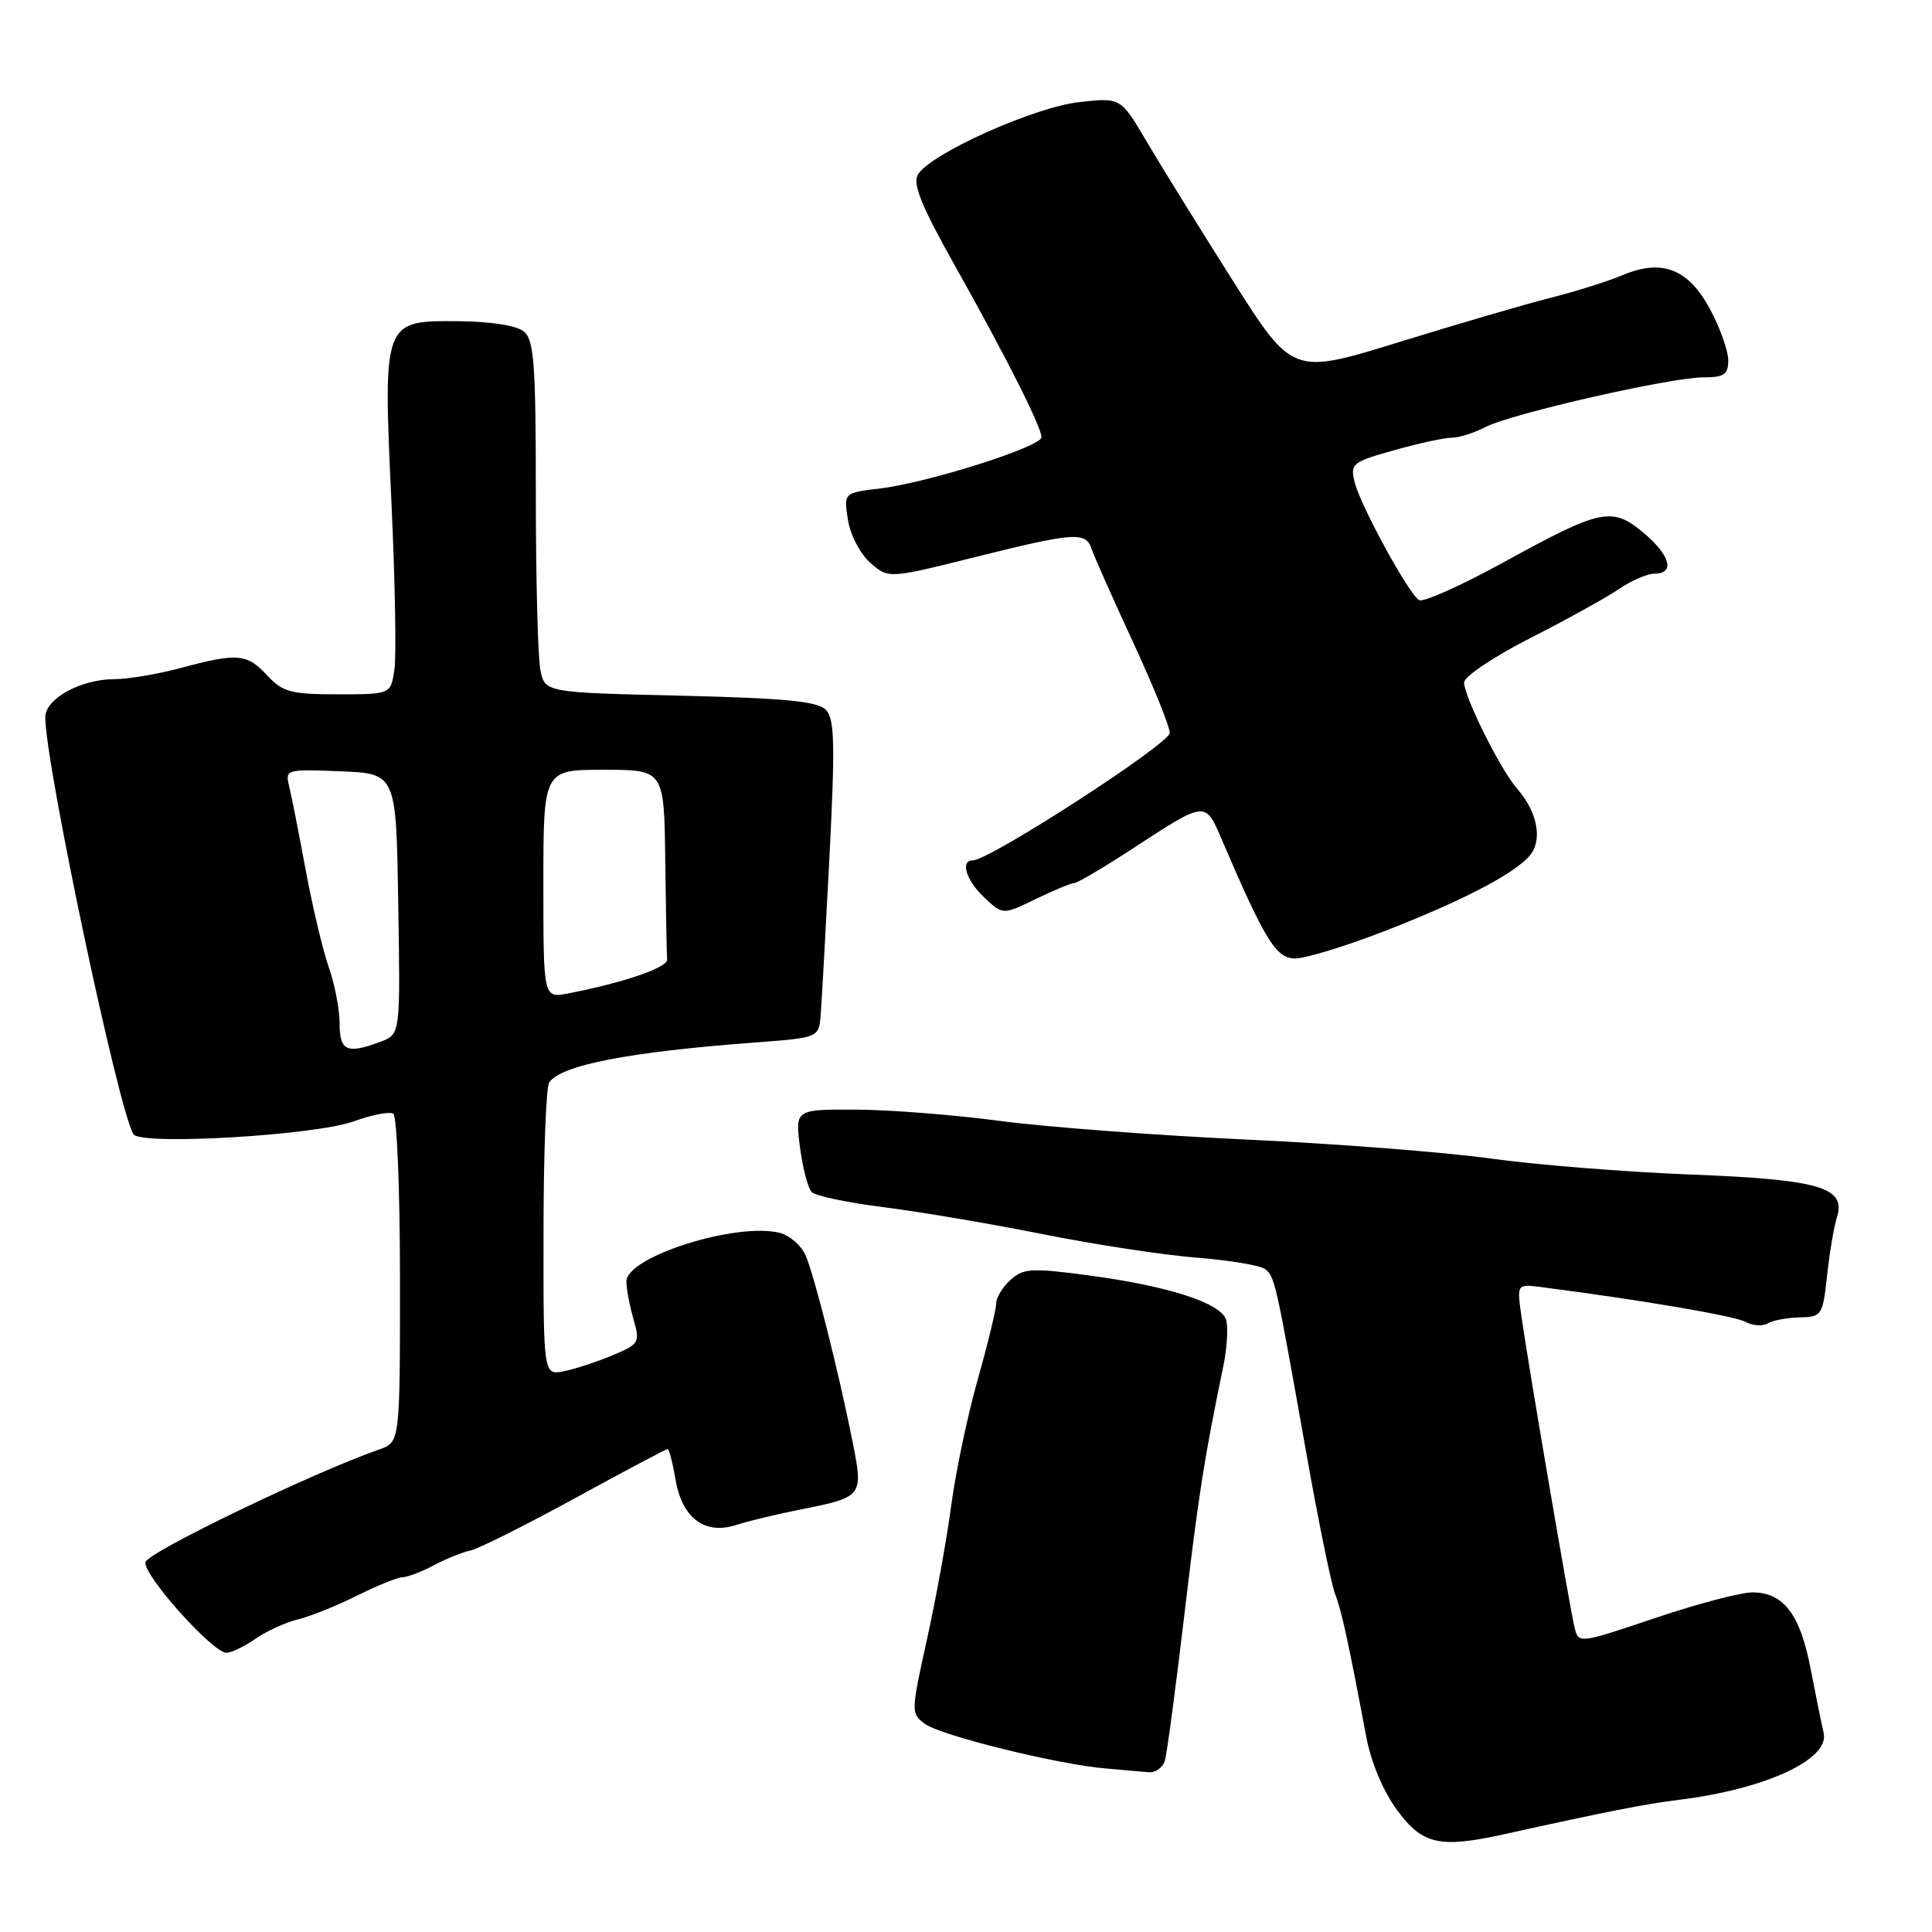 <?xml version="1.0" encoding="UTF-8" standalone="no"?>
<!DOCTYPE svg PUBLIC "-//W3C//DTD SVG 1.1//EN" "http://www.w3.org/Graphics/SVG/1.1/DTD/svg11.dtd" >
<svg xmlns="http://www.w3.org/2000/svg" xmlns:xlink="http://www.w3.org/1999/xlink" version="1.1" viewBox="0 0 256 256">
 <g >
 <path fill="currentColor"
d=" M 199.24 243.06 C 213.00 240.02 218.02 239.03 222.50 238.48 C 233.95 237.07 242.48 233.12 241.64 229.61 C 241.37 228.45 240.59 224.61 239.91 221.09 C 238.52 213.88 236.32 211.00 232.20 211.00 C 230.65 211.00 224.84 212.53 219.28 214.41 C 209.20 217.80 209.17 217.81 208.64 215.66 C 208.02 213.16 202.45 180.53 201.58 174.31 C 201.00 170.13 201.00 170.13 204.25 170.55 C 217.47 172.26 229.78 174.35 231.27 175.15 C 232.24 175.67 233.57 175.76 234.22 175.36 C 234.88 174.96 236.78 174.60 238.45 174.56 C 241.40 174.50 241.52 174.31 242.10 169.00 C 242.43 165.97 243.01 162.51 243.40 161.31 C 244.67 157.33 241.11 156.29 224.00 155.63 C 215.47 155.30 203.55 154.35 197.50 153.51 C 191.45 152.67 176.82 151.53 165.00 150.99 C 153.18 150.44 138.55 149.33 132.50 148.53 C 126.45 147.72 117.87 147.05 113.43 147.03 C 105.36 147.00 105.36 147.00 106.00 152.02 C 106.36 154.79 107.06 157.46 107.57 157.97 C 108.08 158.47 112.33 159.36 117.00 159.95 C 121.67 160.53 131.12 162.13 138.00 163.50 C 144.88 164.88 154.10 166.29 158.50 166.64 C 162.90 166.99 167.01 167.67 167.63 168.16 C 168.92 169.17 169.03 169.65 173.03 192.19 C 174.65 201.36 176.40 209.91 176.90 211.19 C 177.76 213.39 178.64 217.42 181.03 230.11 C 181.67 233.52 183.28 237.35 185.13 239.86 C 188.47 244.41 190.76 244.93 199.24 243.06 Z  M 154.36 233.25 C 154.64 232.29 155.79 223.62 156.93 214.00 C 158.84 197.86 159.52 193.50 162.09 181.06 C 162.60 178.61 162.76 175.83 162.46 174.87 C 161.75 172.63 154.76 170.39 144.15 168.98 C 136.69 167.99 135.59 168.06 133.90 169.59 C 132.85 170.54 132.00 171.94 132.00 172.72 C 132.00 173.49 130.90 178.03 129.55 182.81 C 128.20 187.59 126.62 195.10 126.04 199.50 C 125.46 203.90 124.01 211.89 122.82 217.27 C 120.70 226.86 120.70 227.06 122.57 228.43 C 124.69 229.98 140.25 233.82 146.50 234.33 C 148.70 234.52 151.26 234.74 152.18 234.83 C 153.11 234.92 154.09 234.21 154.36 233.25 Z  M 33.85 217.15 C 35.31 216.13 37.85 214.97 39.50 214.57 C 41.15 214.17 44.67 212.75 47.33 211.42 C 49.99 210.09 52.69 209.00 53.33 208.99 C 53.97 208.99 55.85 208.28 57.50 207.40 C 59.15 206.53 61.33 205.65 62.35 205.45 C 63.36 205.24 69.58 202.13 76.15 198.54 C 82.73 194.94 88.27 192.00 88.47 192.00 C 88.66 192.00 89.13 193.82 89.51 196.04 C 90.37 201.17 93.40 203.42 97.58 202.06 C 99.19 201.54 102.97 200.63 106.00 200.03 C 114.28 198.40 114.39 198.26 113.04 191.38 C 111.19 182.02 107.86 168.78 106.71 166.27 C 106.13 164.99 104.60 163.69 103.32 163.36 C 97.55 161.92 83.00 166.53 83.00 169.80 C 83.00 170.74 83.42 172.98 83.93 174.77 C 84.83 177.89 84.72 178.09 81.18 179.58 C 79.16 180.43 76.26 181.38 74.75 181.69 C 72.00 182.25 72.00 182.25 72.02 163.38 C 72.02 152.99 72.36 144.02 72.77 143.43 C 74.34 141.13 83.29 139.39 100.00 138.14 C 108.50 137.50 108.50 137.50 108.74 134.50 C 108.88 132.85 109.40 123.40 109.91 113.50 C 110.67 98.52 110.59 95.26 109.43 94.05 C 108.34 92.93 104.03 92.51 90.12 92.18 C 72.20 91.76 72.20 91.76 71.60 88.75 C 71.27 87.10 71.00 76.64 71.00 65.50 C 71.00 48.25 70.77 45.05 69.42 43.93 C 68.46 43.13 65.04 42.60 60.70 42.56 C 50.74 42.48 50.75 42.45 51.87 66.64 C 52.35 77.01 52.53 86.96 52.26 88.75 C 51.77 92.00 51.77 92.00 44.75 92.00 C 38.55 92.00 37.46 91.71 35.41 89.50 C 32.73 86.60 31.47 86.49 24.00 88.50 C 20.98 89.31 17.02 89.98 15.20 89.99 C 10.68 90.00 6.00 92.58 6.00 95.04 C 6.00 101.23 15.69 147.08 17.68 150.29 C 18.61 151.80 41.70 150.45 46.86 148.59 C 49.25 147.72 51.62 147.26 52.11 147.57 C 52.60 147.87 53.00 157.79 53.00 169.61 C 53.00 191.10 53.00 191.10 50.25 192.06 C 41.43 195.14 19.49 205.72 19.27 207.00 C 18.97 208.71 28.18 219.00 30.00 219.00 C 30.65 219.00 32.39 218.17 33.85 217.15 Z  M 183.19 123.48 C 194.51 119.11 201.84 115.17 203.13 112.76 C 204.29 110.58 203.45 107.27 201.02 104.50 C 198.83 102.00 194.00 92.32 194.00 90.43 C 194.00 89.65 197.94 87.01 202.75 84.56 C 207.56 82.11 212.85 79.19 214.50 78.06 C 216.15 76.93 218.29 76.01 219.25 76.01 C 221.99 76.00 221.31 73.55 217.75 70.58 C 213.59 67.11 212.14 67.41 199.25 74.50 C 193.62 77.59 188.57 79.85 188.03 79.52 C 186.63 78.65 180.26 66.99 179.50 63.90 C 178.89 61.44 179.18 61.21 184.75 59.65 C 187.98 58.74 191.41 58.00 192.37 58.00 C 193.32 58.00 195.34 57.36 196.85 56.58 C 200.29 54.80 221.37 50.00 225.74 50.00 C 228.46 50.00 229.00 49.62 229.00 47.73 C 229.00 46.49 227.93 43.47 226.62 41.02 C 223.73 35.62 220.24 34.25 215.00 36.46 C 213.07 37.27 208.80 38.62 205.50 39.45 C 202.20 40.28 193.15 42.93 185.38 45.33 C 171.27 49.69 171.27 49.69 163.30 37.10 C 158.91 30.17 153.79 21.90 151.91 18.71 C 148.50 12.92 148.50 12.92 143.00 13.53 C 137.03 14.19 123.25 20.38 121.63 23.13 C 120.90 24.36 122.09 27.29 126.49 35.13 C 133.29 47.23 138.00 56.57 138.00 57.94 C 138.00 59.19 122.97 63.96 116.64 64.72 C 111.79 65.30 111.79 65.30 112.36 68.90 C 112.68 70.91 113.99 73.42 115.34 74.59 C 117.74 76.68 117.74 76.68 129.12 73.84 C 142.43 70.52 143.87 70.42 144.65 72.75 C 144.97 73.71 147.43 79.24 150.11 85.04 C 152.80 90.84 155.00 96.27 155.00 97.12 C 155.00 98.54 131.12 114.00 128.92 114.00 C 127.19 114.00 128.00 116.65 130.44 118.94 C 132.88 121.24 132.88 121.24 137.26 119.12 C 139.66 117.95 141.96 117.00 142.37 117.00 C 142.77 117.00 146.23 114.96 150.04 112.47 C 159.85 106.07 159.68 106.09 161.90 111.26 C 167.63 124.64 169.09 127.00 171.61 127.00 C 172.97 127.00 178.18 125.42 183.19 123.48 Z  M 45.00 135.63 C 45.00 133.77 44.36 130.44 43.58 128.22 C 42.80 126.01 41.42 120.21 40.52 115.35 C 39.61 110.48 38.63 105.47 38.32 104.20 C 37.77 101.95 37.89 101.91 45.13 102.20 C 52.50 102.50 52.50 102.50 52.77 119.77 C 53.05 137.03 53.05 137.03 50.46 138.02 C 45.99 139.71 45.00 139.28 45.00 135.63 Z  M 72.00 117.13 C 72.00 102.00 72.00 102.00 80.00 102.00 C 88.00 102.00 88.00 102.00 88.15 114.00 C 88.23 120.60 88.34 126.51 88.40 127.14 C 88.49 128.21 82.58 130.23 75.25 131.64 C 72.00 132.26 72.00 132.26 72.00 117.13 Z "/>
</g>
</svg>